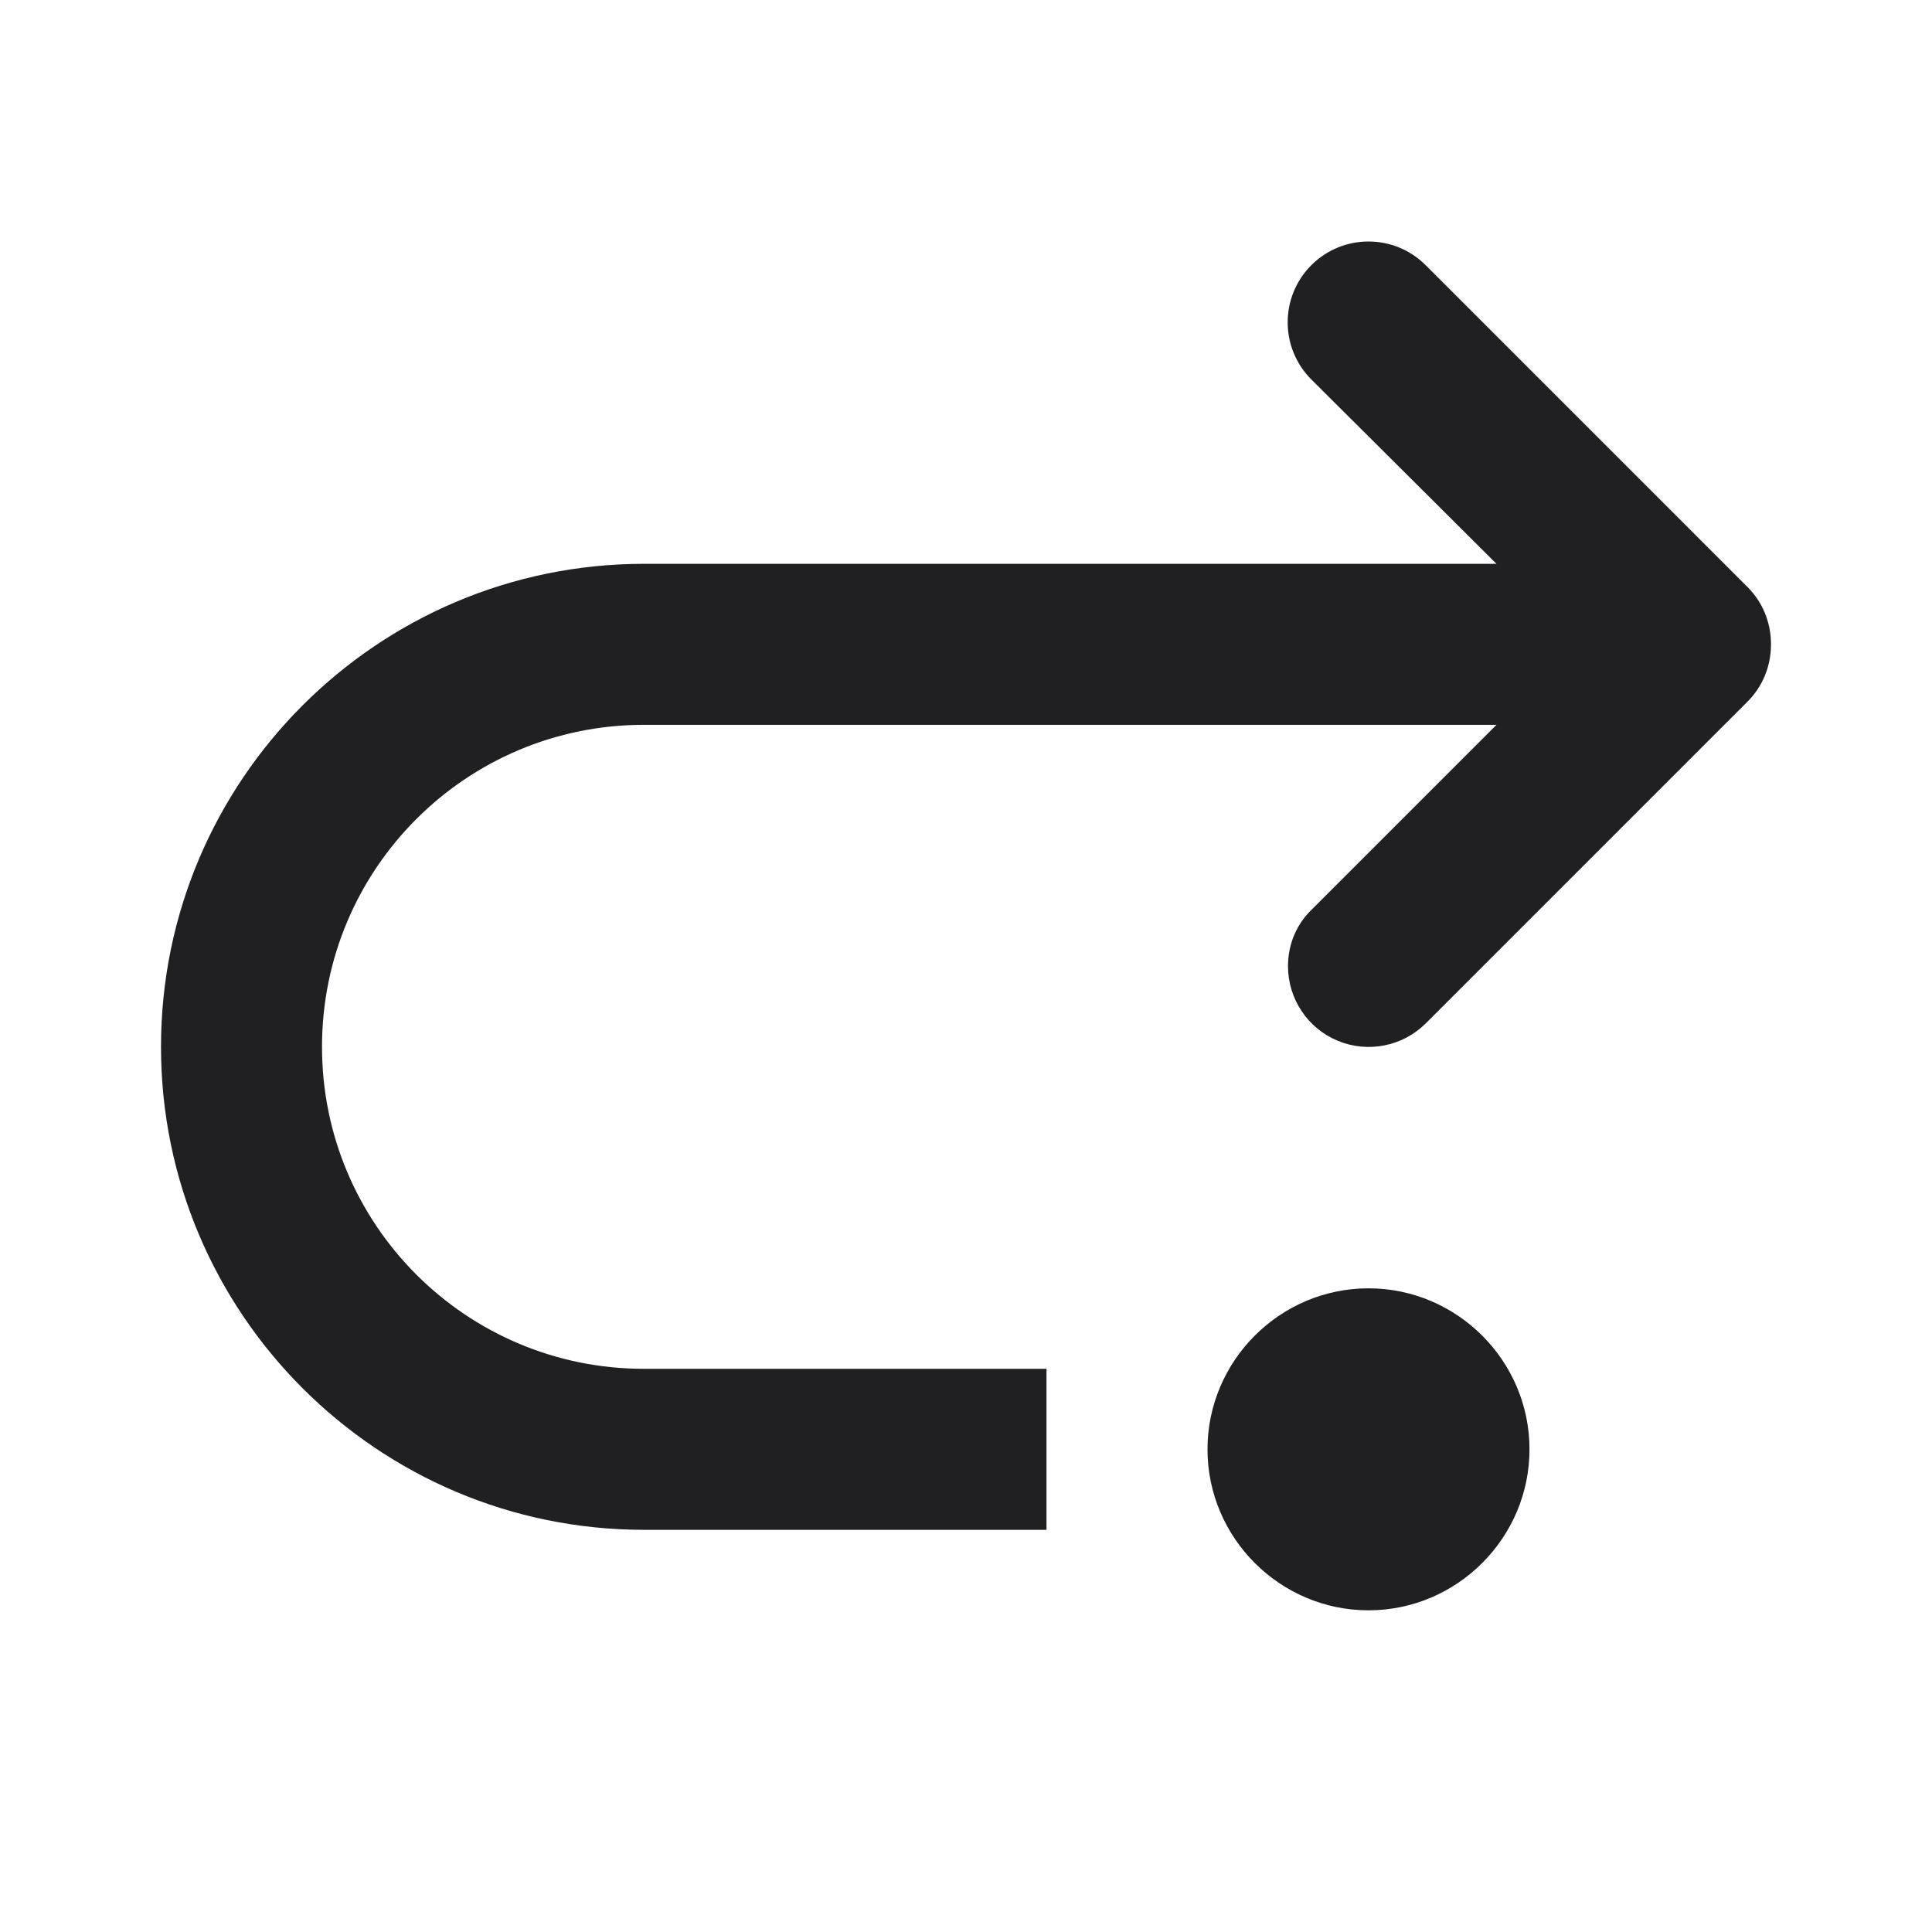 <?xml version="1.0" encoding="UTF-8"?>
<svg width="24px" height="24px" viewBox="0 0 24 24" version="1.1" xmlns="http://www.w3.org/2000/svg" xmlns:xlink="http://www.w3.org/1999/xlink">
    <!-- Generator: Sketch 48.2 (47327) - http://www.bohemiancoding.com/sketch -->
    <title>@Action/Change</title>
    <desc>Created with Sketch.</desc>
    <defs></defs>
    <g id="Symbols" stroke="none" stroke-width="1" fill="none" fill-rule="evenodd">
        <g id="@Action/Change">
            <rect id="Bounding-Box" x="0" y="0" width="24" height="24"></rect>
            <path d="M21.71,7.294 C21.89,7.474 22,7.724 22,8.004 C22,8.284 21.89,8.534 21.71,8.714 L17.71,12.714 C17.423,12.999 16.992,13.084 16.618,12.929 C16.244,12.774 16.001,12.409 16,12.004 C16,11.724 16.11,11.474 16.3,11.294 L18.59,9.004 L8,9.004 C5.79,9.004 4,10.794 4,13.004 C4,15.214 5.79,17.004 8,17.004 L13,17.004 L13,19.004 L8,19.004 C4.69,19.004 2,16.314 2,13.004 C2,9.694 4.69,7.004 8,7.004 L18.59,7.004 L16.29,4.714 C15.898,4.322 15.898,3.686 16.29,3.294 C16.682,2.902 17.318,2.902 17.71,3.294 L21.71,7.294 Z M17,16.004 C18.1,16.004 19,16.904 19,18.004 C19,19.104 18.1,20.004 17,20.004 C15.9,20.004 15,19.104 15,18.004 C15,16.904 15.9,16.004 17,16.004 Z" id="Change" fill="#202022" fill-rule="nonzero"></path>
        </g>
    </g>
</svg>